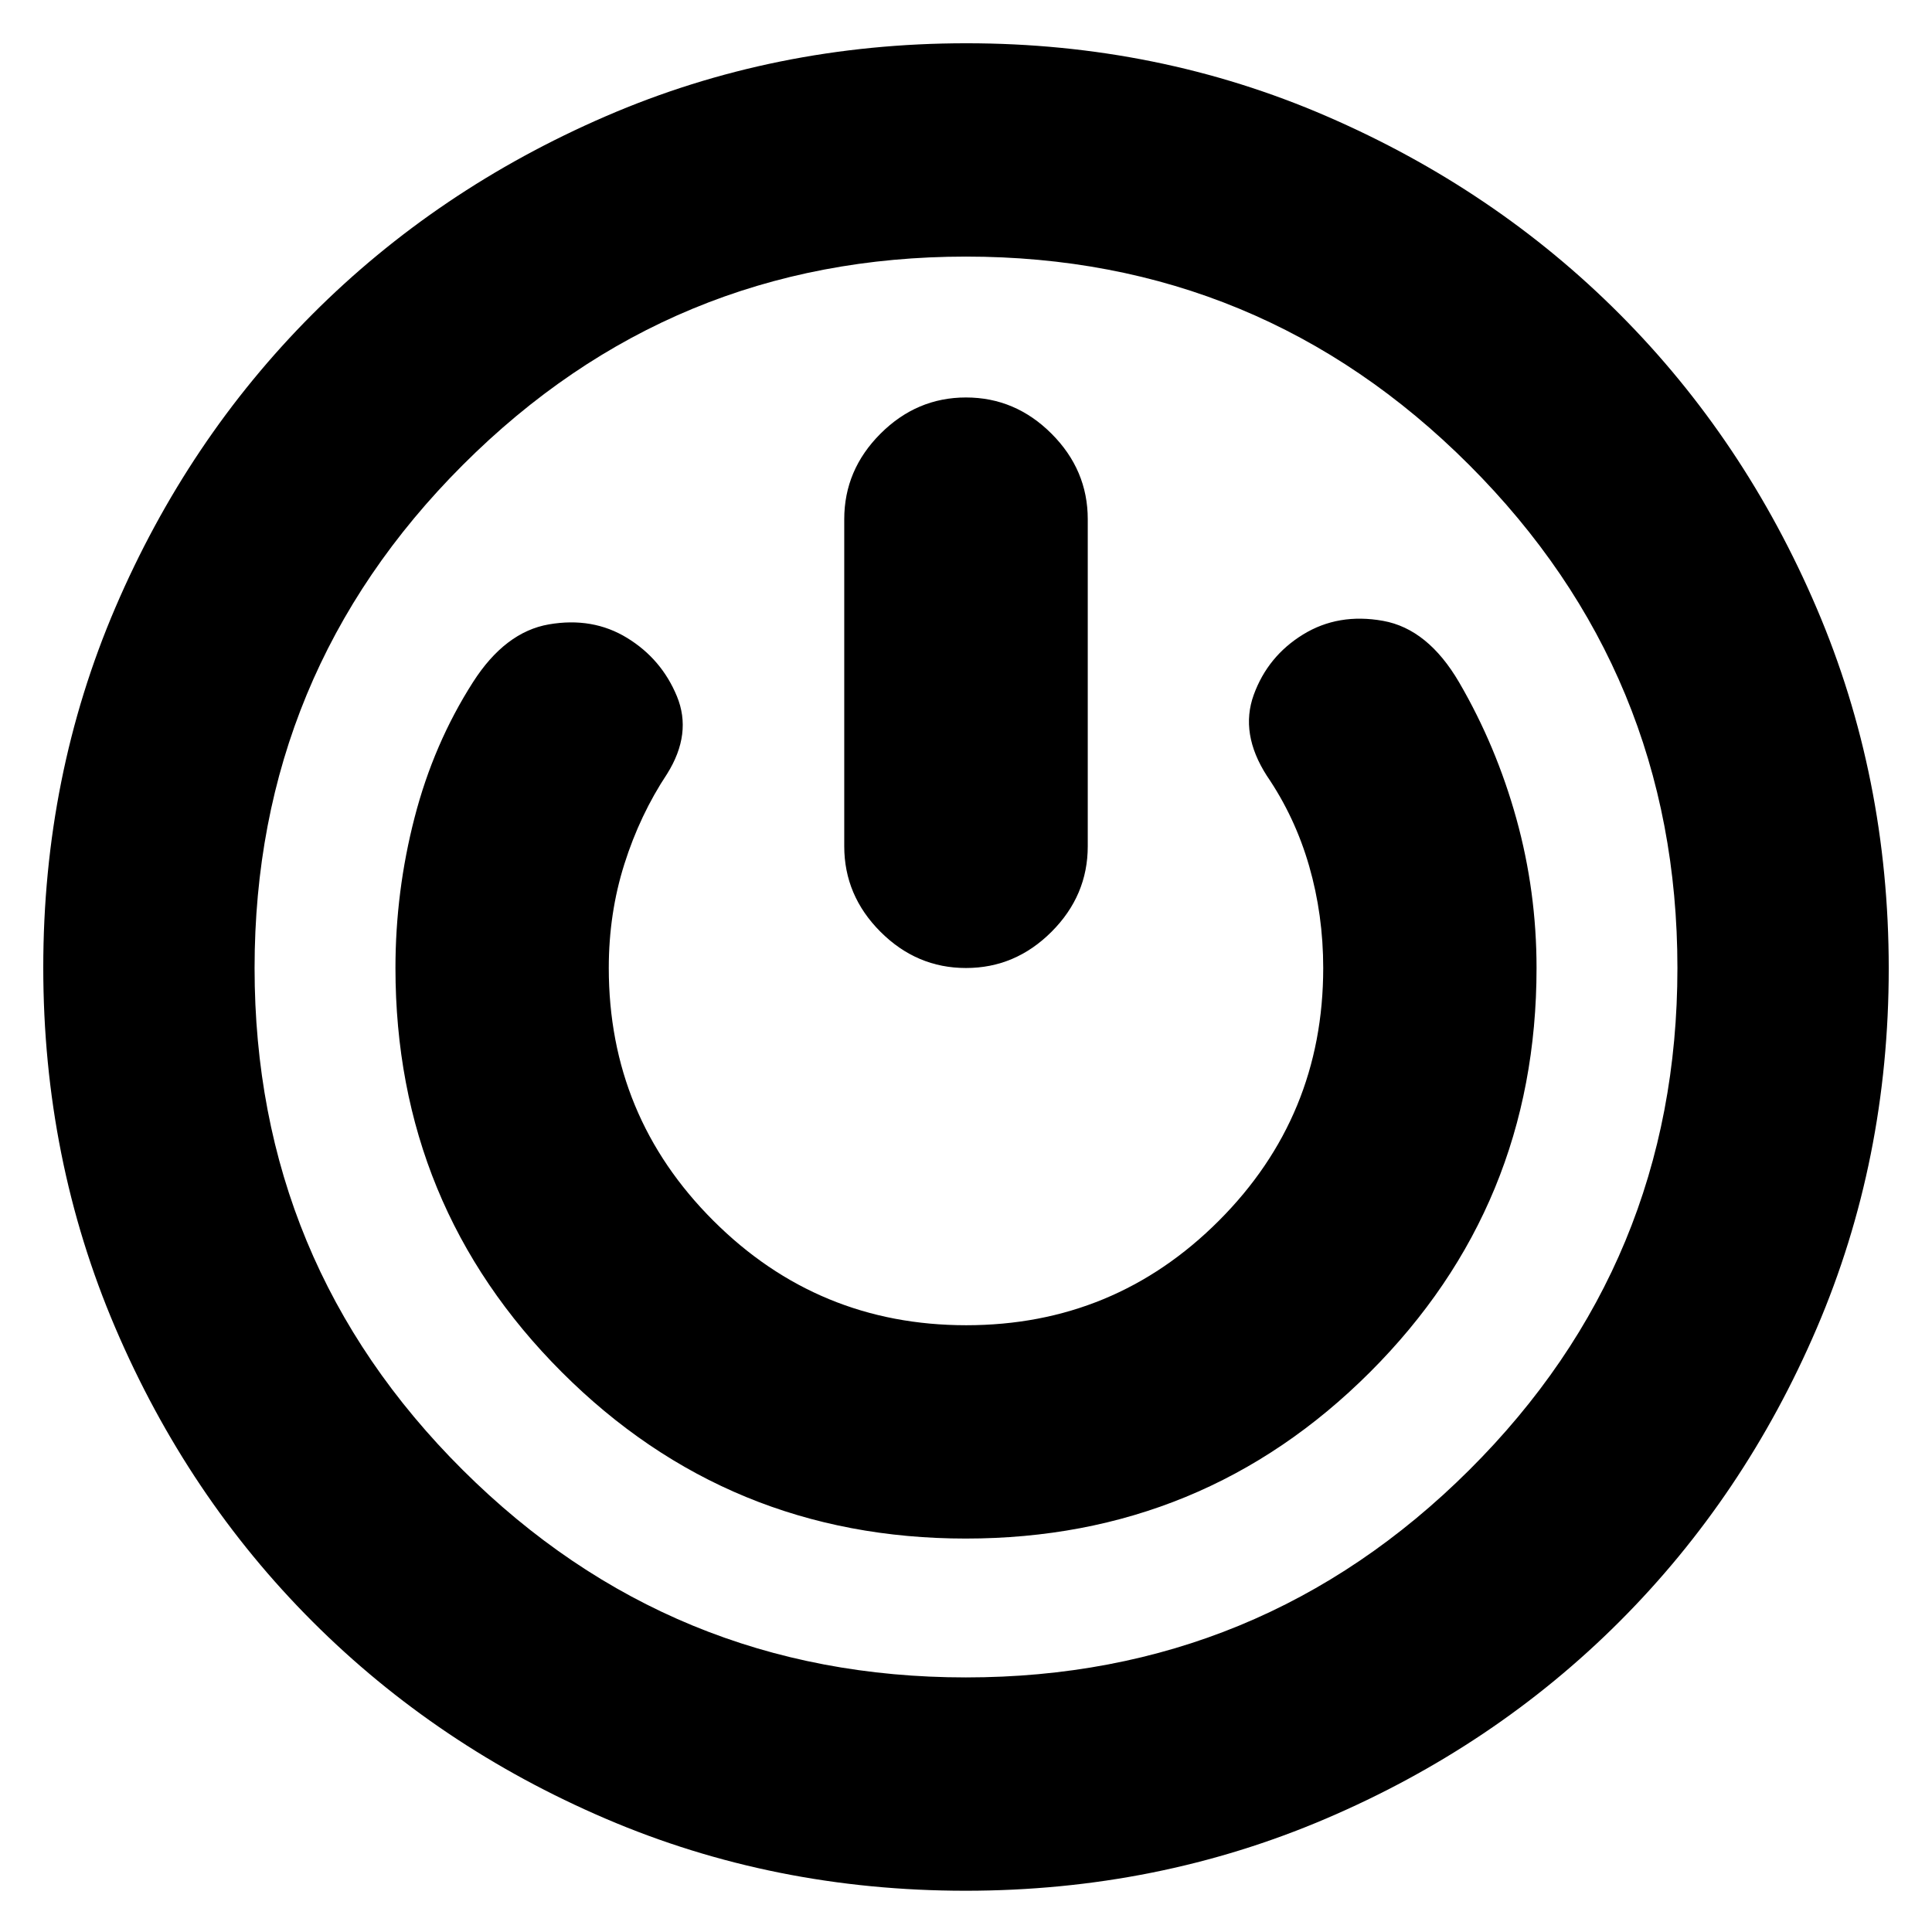 <svg xmlns="http://www.w3.org/2000/svg" height="24" viewBox="0 -960 960 960" width="24"><path d="M479.75-20.5q-95.25 0-178.79-35.8-83.54-35.81-145.7-97.97Q93.1-216.44 57.3-300.22q-35.8-83.77-35.8-179.03 0-95.25 35.8-178.79 35.81-83.54 97.83-145.72 62.02-62.19 145.87-98.47 83.84-36.27 179.17-36.27 95.33 0 179.08 36.28 83.75 36.28 145.7 98.47 61.95 62.19 97.75 145.97 35.8 83.77 35.8 179.03 0 95.25-35.8 178.79-35.81 83.54-97.97 145.7Q742.56-92.1 658.78-56.3q-83.77 35.8-179.03 35.8Zm.25-106q146.5 0 250-103T833.5-479q0-146.5-103.5-250T480-832.5q-146.5 0-250 103.5T126.5-479q0 146.5 103.5 249.5t250 103Zm-.09-69q118.09 0 200.84-82.69T763.5-479q0-38-10.01-74.15Q743.47-589.31 725-621q-15.5-26.5-37.75-30.5t-39.78 6.78q-17.52 10.79-24.5 30-6.97 19.22 6.53 40.22 14 20.5 21 44.8 7 24.29 7 50.7 0 73.69-51.87 125.59-51.86 51.91-125.5 51.91-73.63 0-125.63-51.91-52-51.9-52-125.59 0-27.2 7.75-51.67 7.75-24.48 21.25-44.83 12.5-20 4.85-38.53-7.66-18.54-24.75-29-17.1-10.47-38.85-6.72Q251-646 235-621q-19.53 30.56-29.01 67.28Q196.5-517 196.5-479q0 118.12 82.66 200.81t200.75 82.69Zm.09-567q-24.5 0-42.5 18t-18 42.5v162.5q0 24.5 18 42.5t42.5 18q24.5 0 42.5-18t18-42.5V-702q0-24.5-18-42.5t-42.5-18Zm0 282.5Z"/></svg>